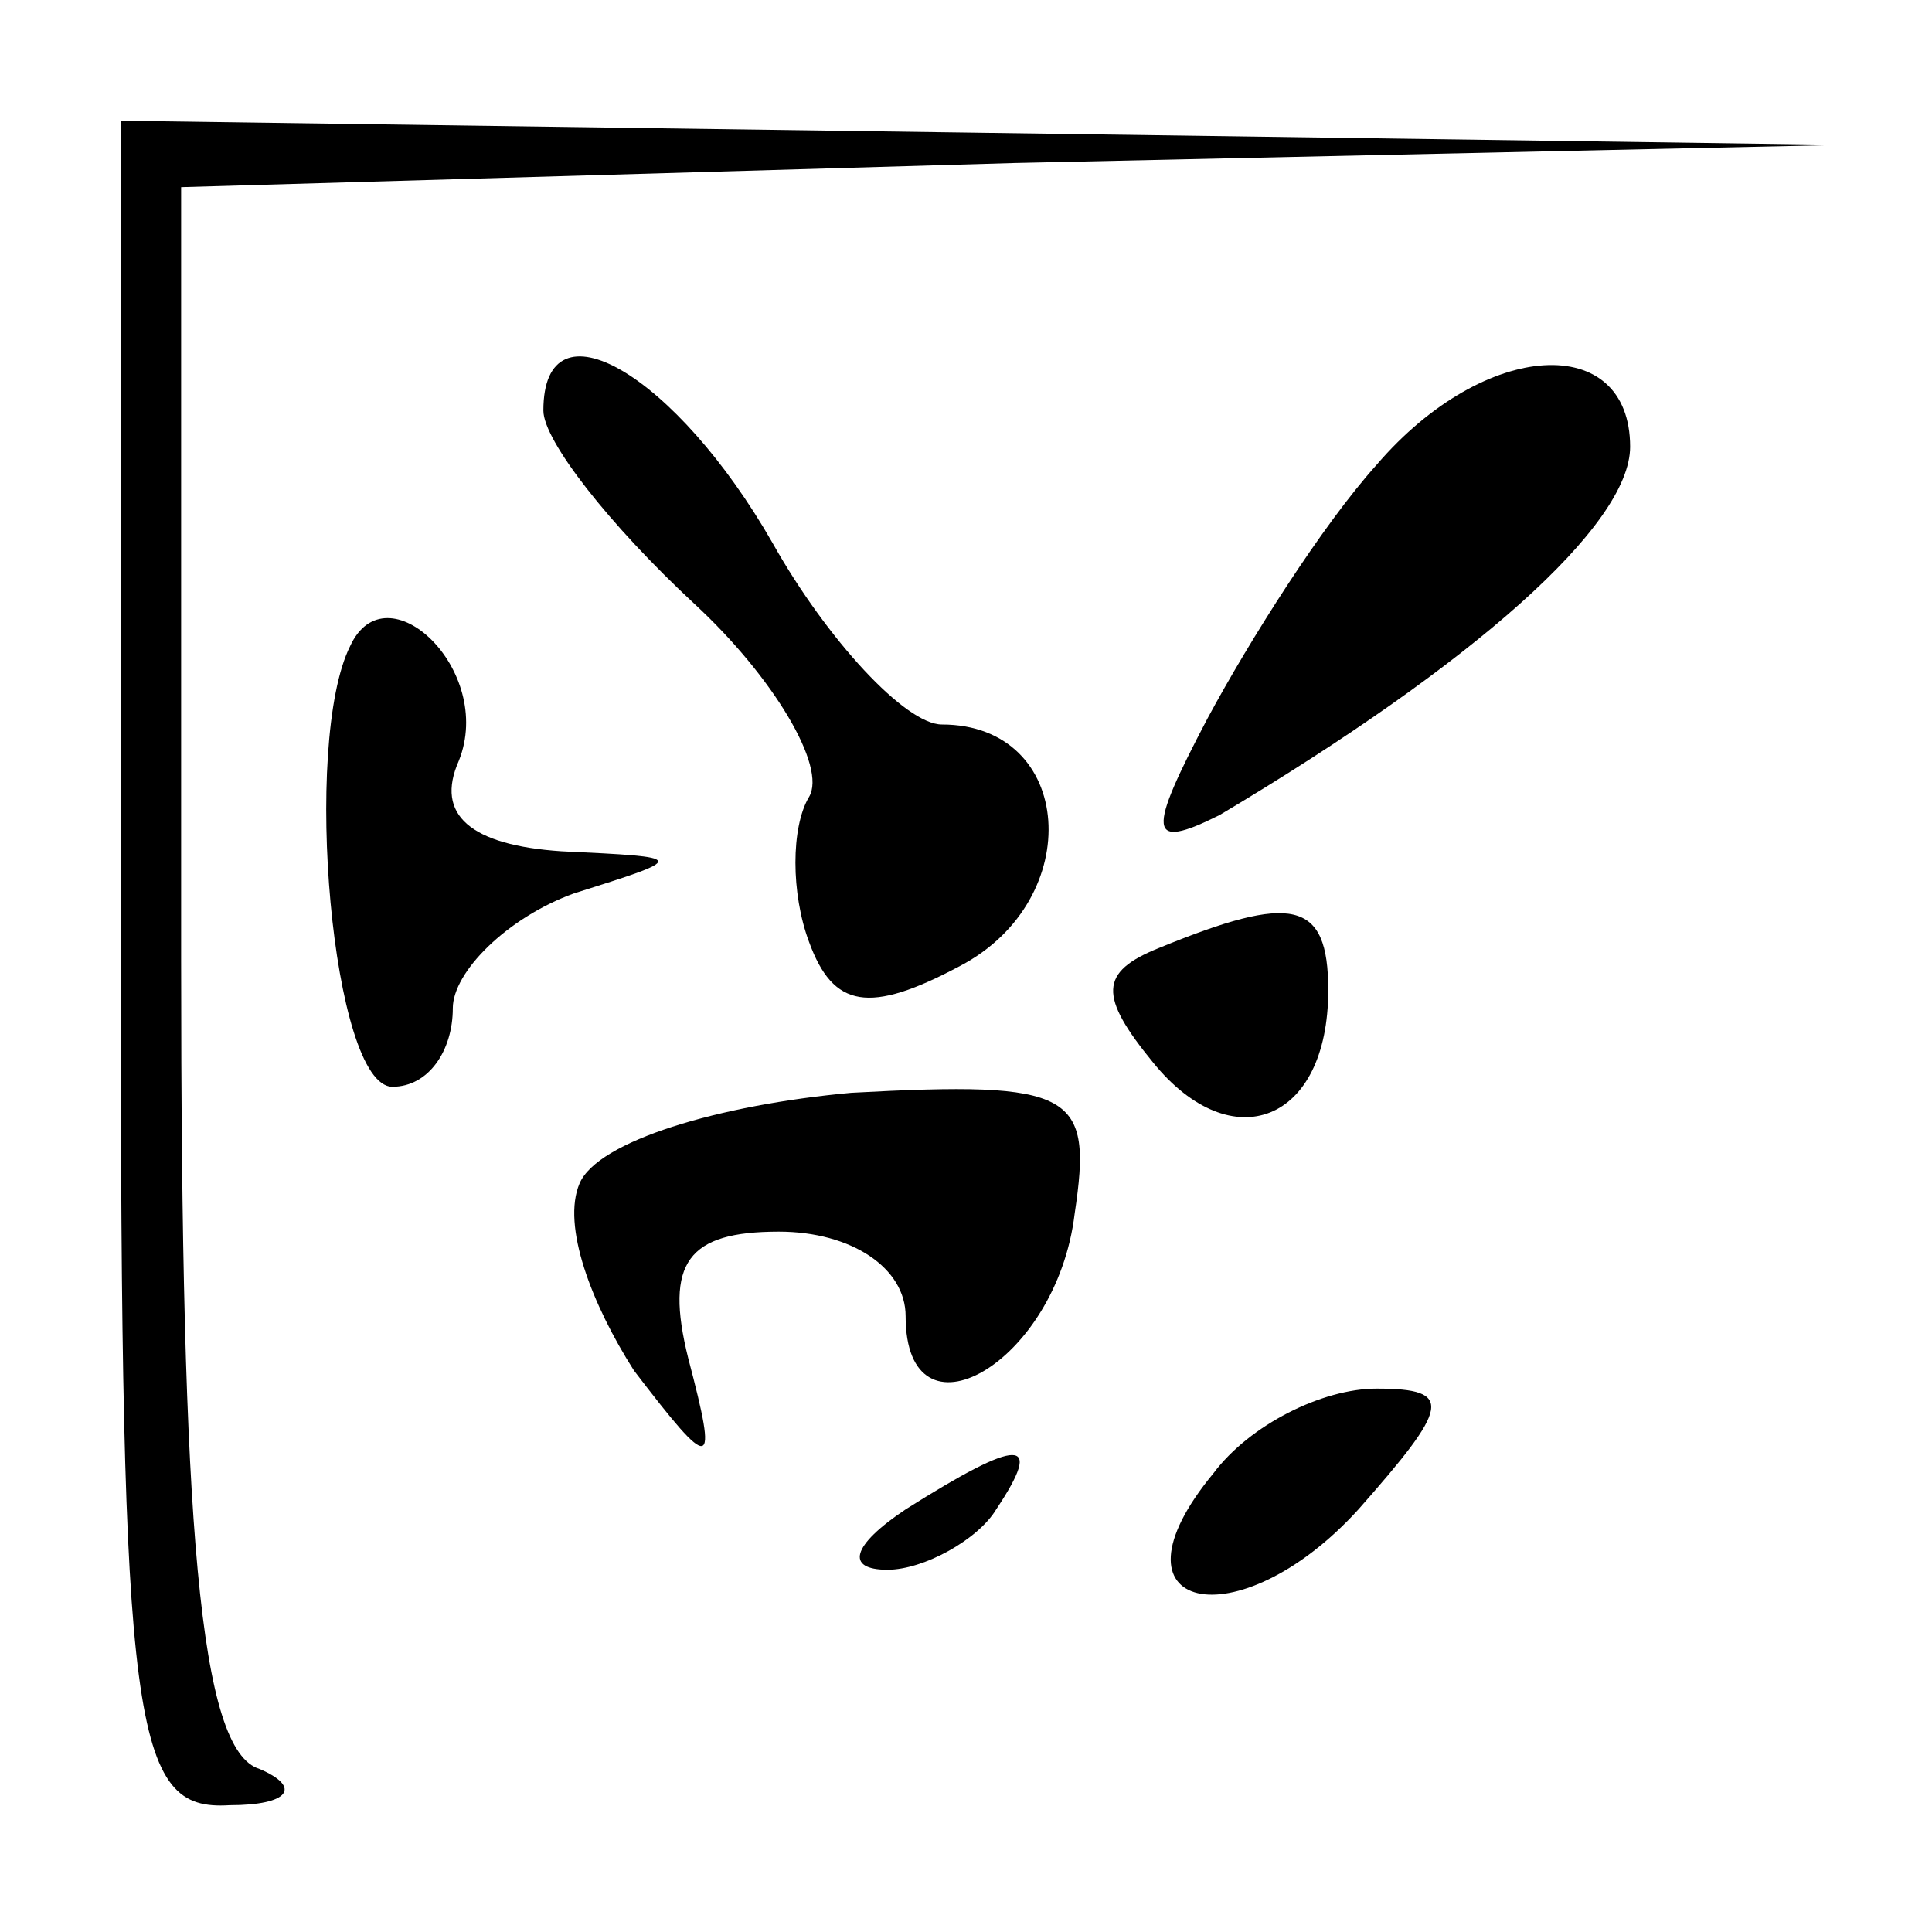 <?xml version="1.0" standalone="no"?>
<!DOCTYPE svg PUBLIC "-//W3C//DTD SVG 20010904//EN"
 "http://www.w3.org/TR/2001/REC-SVG-20010904/DTD/svg10.dtd">
<svg version="1.0" xmlns="http://www.w3.org/2000/svg"
 width="32pt" height="32pt" viewBox="0 0 32 32"
 preserveAspectRatio="xMidYMid meet">
<g transform="translate(0,32) scale(0.1,-0.1)"
fill="#000000" stroke="none">
<path fill="#000000" stroke="none" d="M20 160 c0 -127 2 -140 18 -139 10 0
12 3 5 6 -10 3 -13 40 -13 134 l0 128 138 4 137 3 -142 2 -143 2 0 -140z"/>
<path fill="#000000" stroke="none" d="M90 252 c0 -5 11 -19 25 -32 13 -12 22
-27 19 -32 -3 -5 -3 -16 0 -24 4 -11 10 -12 25 -4 21 11 19 40 -3 40 -6 0 -19
14 -28 30 -16 28 -38 41 -38 22z"/>
<path fill="#000000" stroke="none" d="M228 243 c-9 -10 -21 -29 -28 -42 -10
-19 -10 -22 2 -16 42 25 68 48 68 61 0 19 -24 18 -42 -3z"/>
<path fill="#000000" stroke="none" d="M58 213 c-8 -16 -3 -73 7 -73 6 0 10 6
10 13 0 6 9 15 20 19 19 6 19 6 -2 7 -15 1 -21 6 -17 15 6 15 -12 32 -18 19z"/>
<path fill="#000000" stroke="none" d="M192 163 c-10 -4 -10 -8 -1 -19 13 -16
29 -10 29 12 0 15 -6 16 -28 7z"/>
<path fill="#000000" stroke="none" d="M96 124 c-3 -7 2 -20 9 -31 13 -17 14
-17 9 2 -4 16 0 21 15 21 12 0 21 -6 21 -14 0 -22 25 -8 28 17 3 20 0 22 -37
20 -22 -2 -42 -8 -45 -15z"/>
<path fill="#000000" stroke="none" d="M201 76 c-19 -23 4 -28 24 -6 15 17 16
20 3 20 -9 0 -21 -6 -27 -14z"/>
<path fill="#000000" stroke="none" d="M150 70 c-9 -6 -10 -10 -3 -10 6 0 15
5 18 10 8 12 4 12 -15 0z"/>
</g>
</svg>

